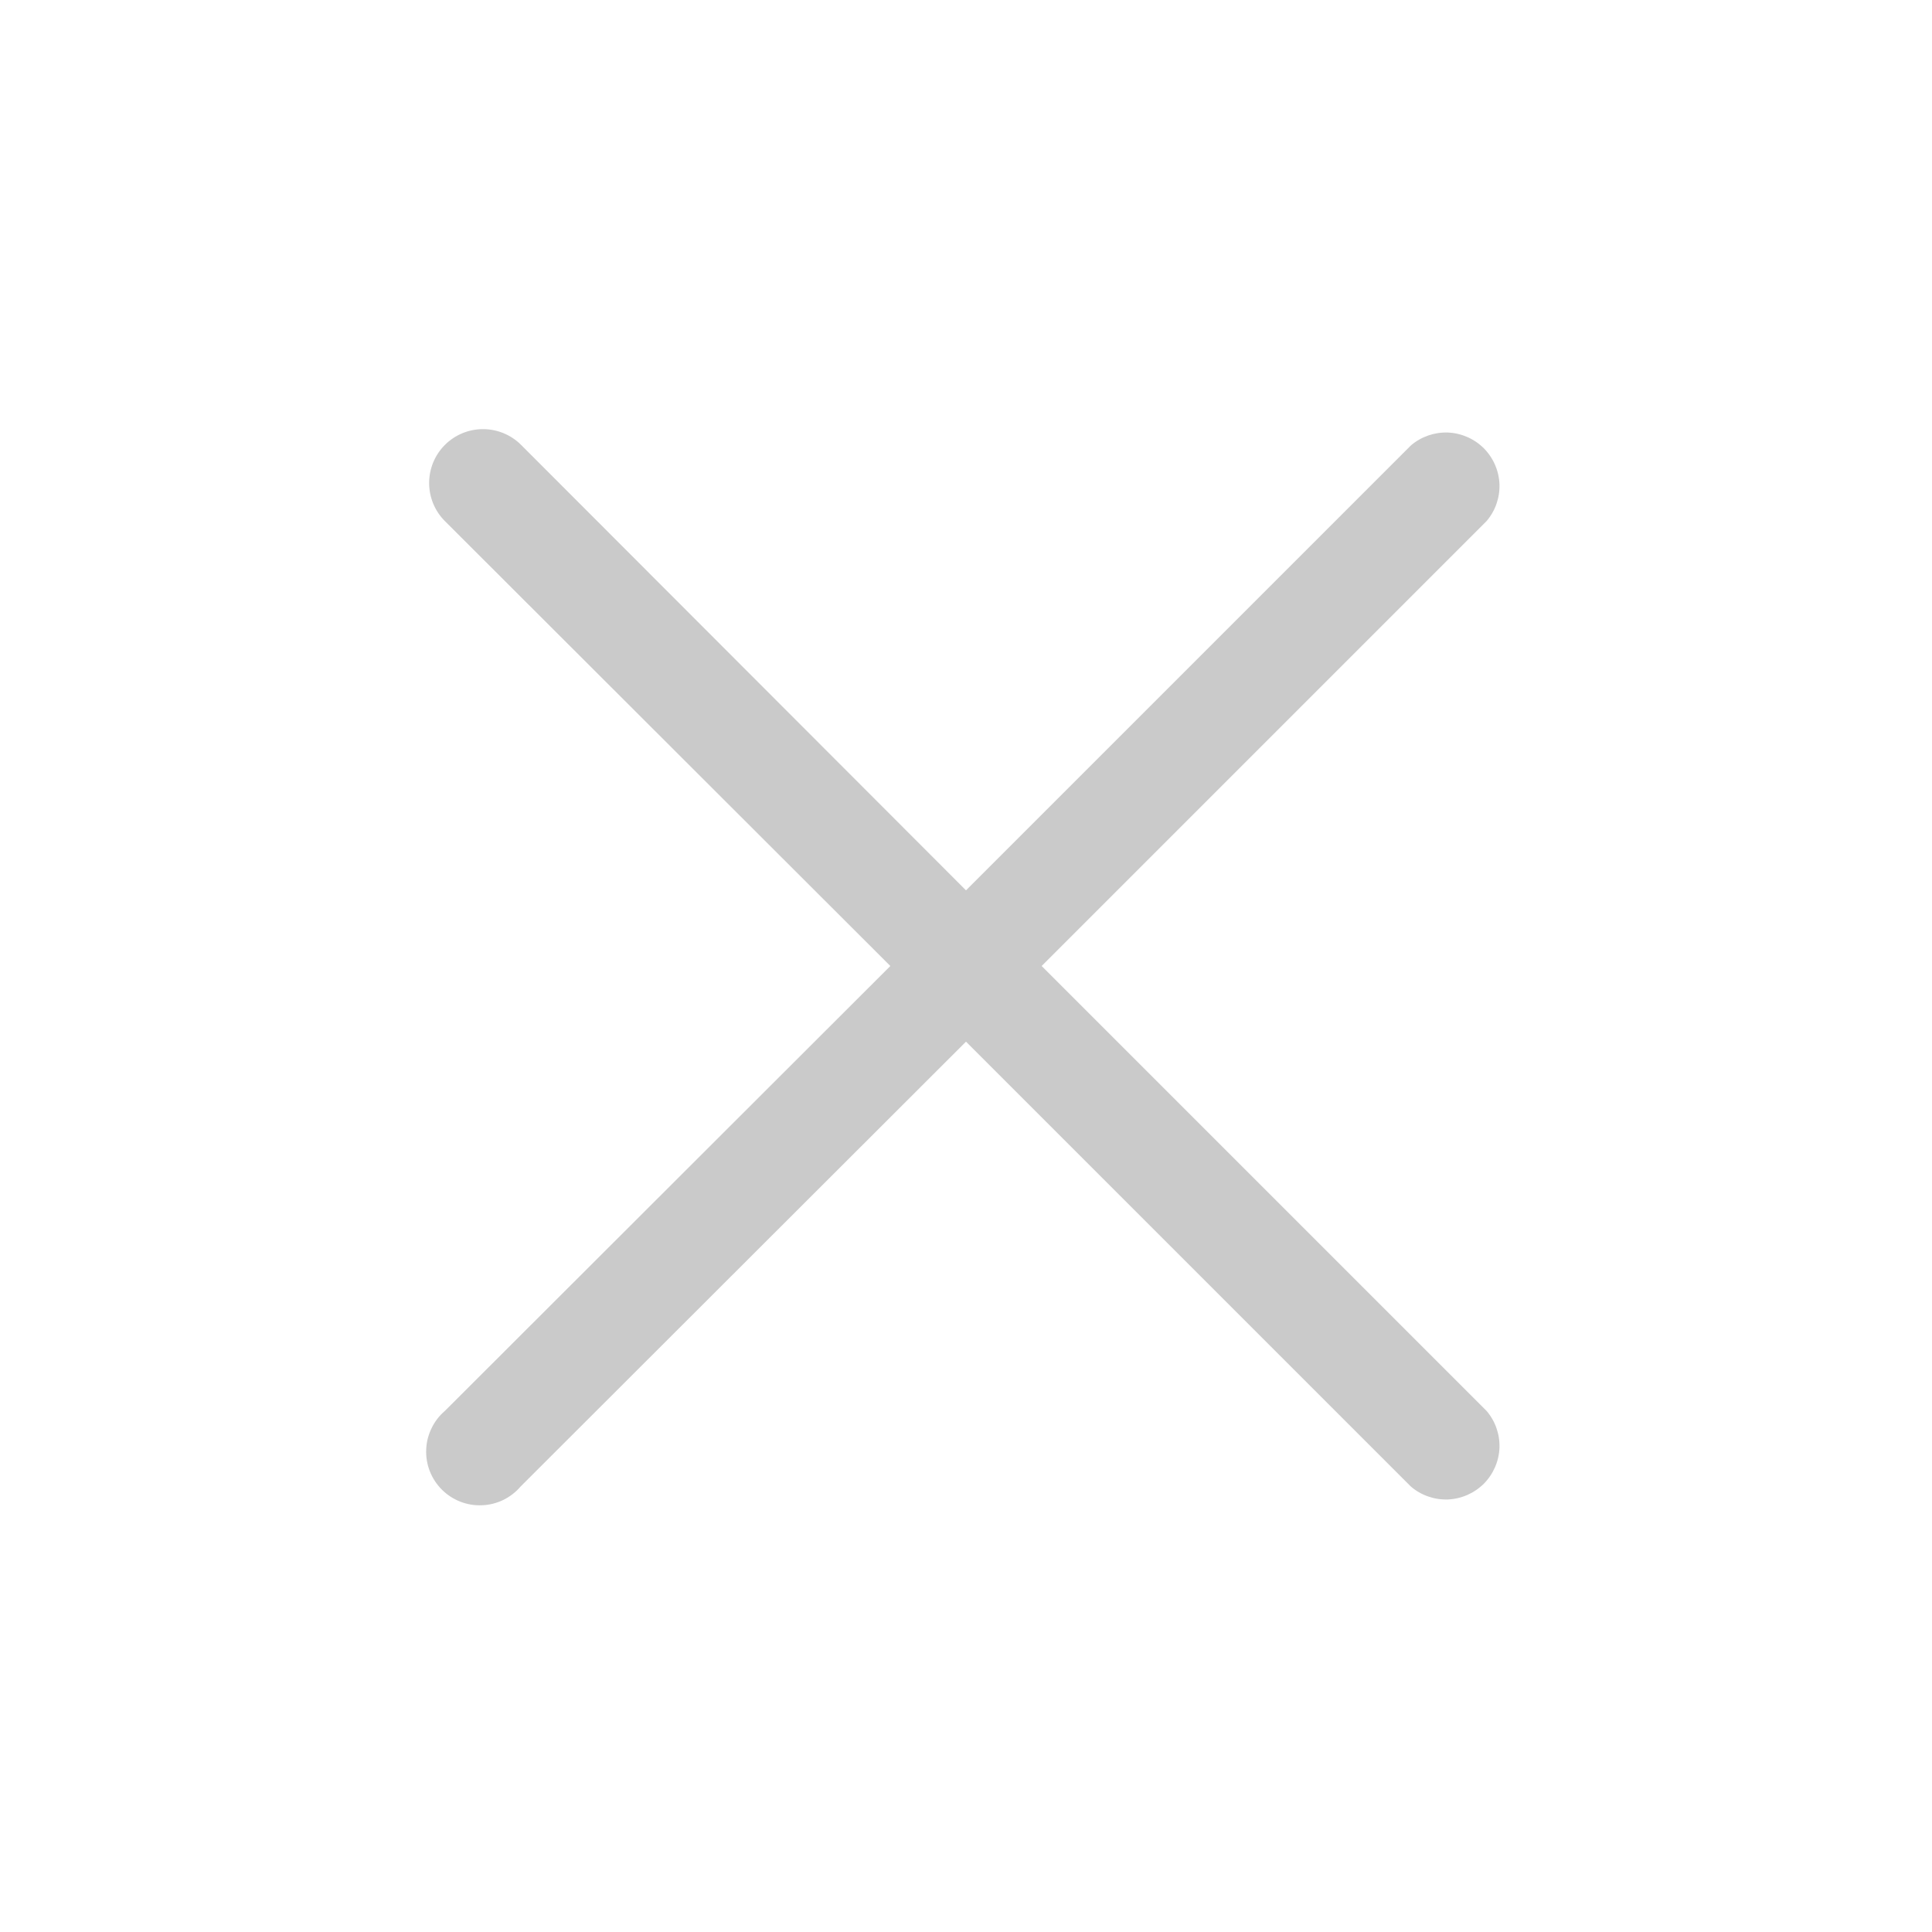 <svg width="25" height="25" viewBox="0 0 25 25" fill="none" xmlns="http://www.w3.org/2000/svg">
<path d="M13.479 12.5L19.236 6.743C19.35 6.61 19.409 6.439 19.403 6.265C19.396 6.09 19.323 5.924 19.2 5.8C19.076 5.677 18.91 5.604 18.735 5.597C18.561 5.591 18.39 5.65 18.257 5.764L12.5 11.521L6.743 5.757C6.612 5.626 6.435 5.553 6.25 5.553C6.065 5.553 5.888 5.626 5.757 5.757C5.626 5.888 5.553 6.065 5.553 6.25C5.553 6.435 5.626 6.612 5.757 6.743L11.521 12.5L5.757 18.257C5.684 18.319 5.625 18.396 5.584 18.482C5.542 18.568 5.518 18.662 5.515 18.758C5.511 18.853 5.527 18.949 5.562 19.038C5.597 19.127 5.65 19.208 5.718 19.276C5.785 19.343 5.866 19.396 5.955 19.431C6.044 19.466 6.14 19.482 6.235 19.478C6.331 19.475 6.425 19.451 6.511 19.41C6.597 19.368 6.674 19.309 6.736 19.236L12.5 13.479L18.257 19.236C18.39 19.35 18.561 19.409 18.735 19.403C18.91 19.396 19.076 19.323 19.2 19.2C19.323 19.076 19.396 18.91 19.403 18.735C19.409 18.561 19.35 18.39 19.236 18.257L13.479 12.5Z" fill="#CACACA"/>
</svg>
